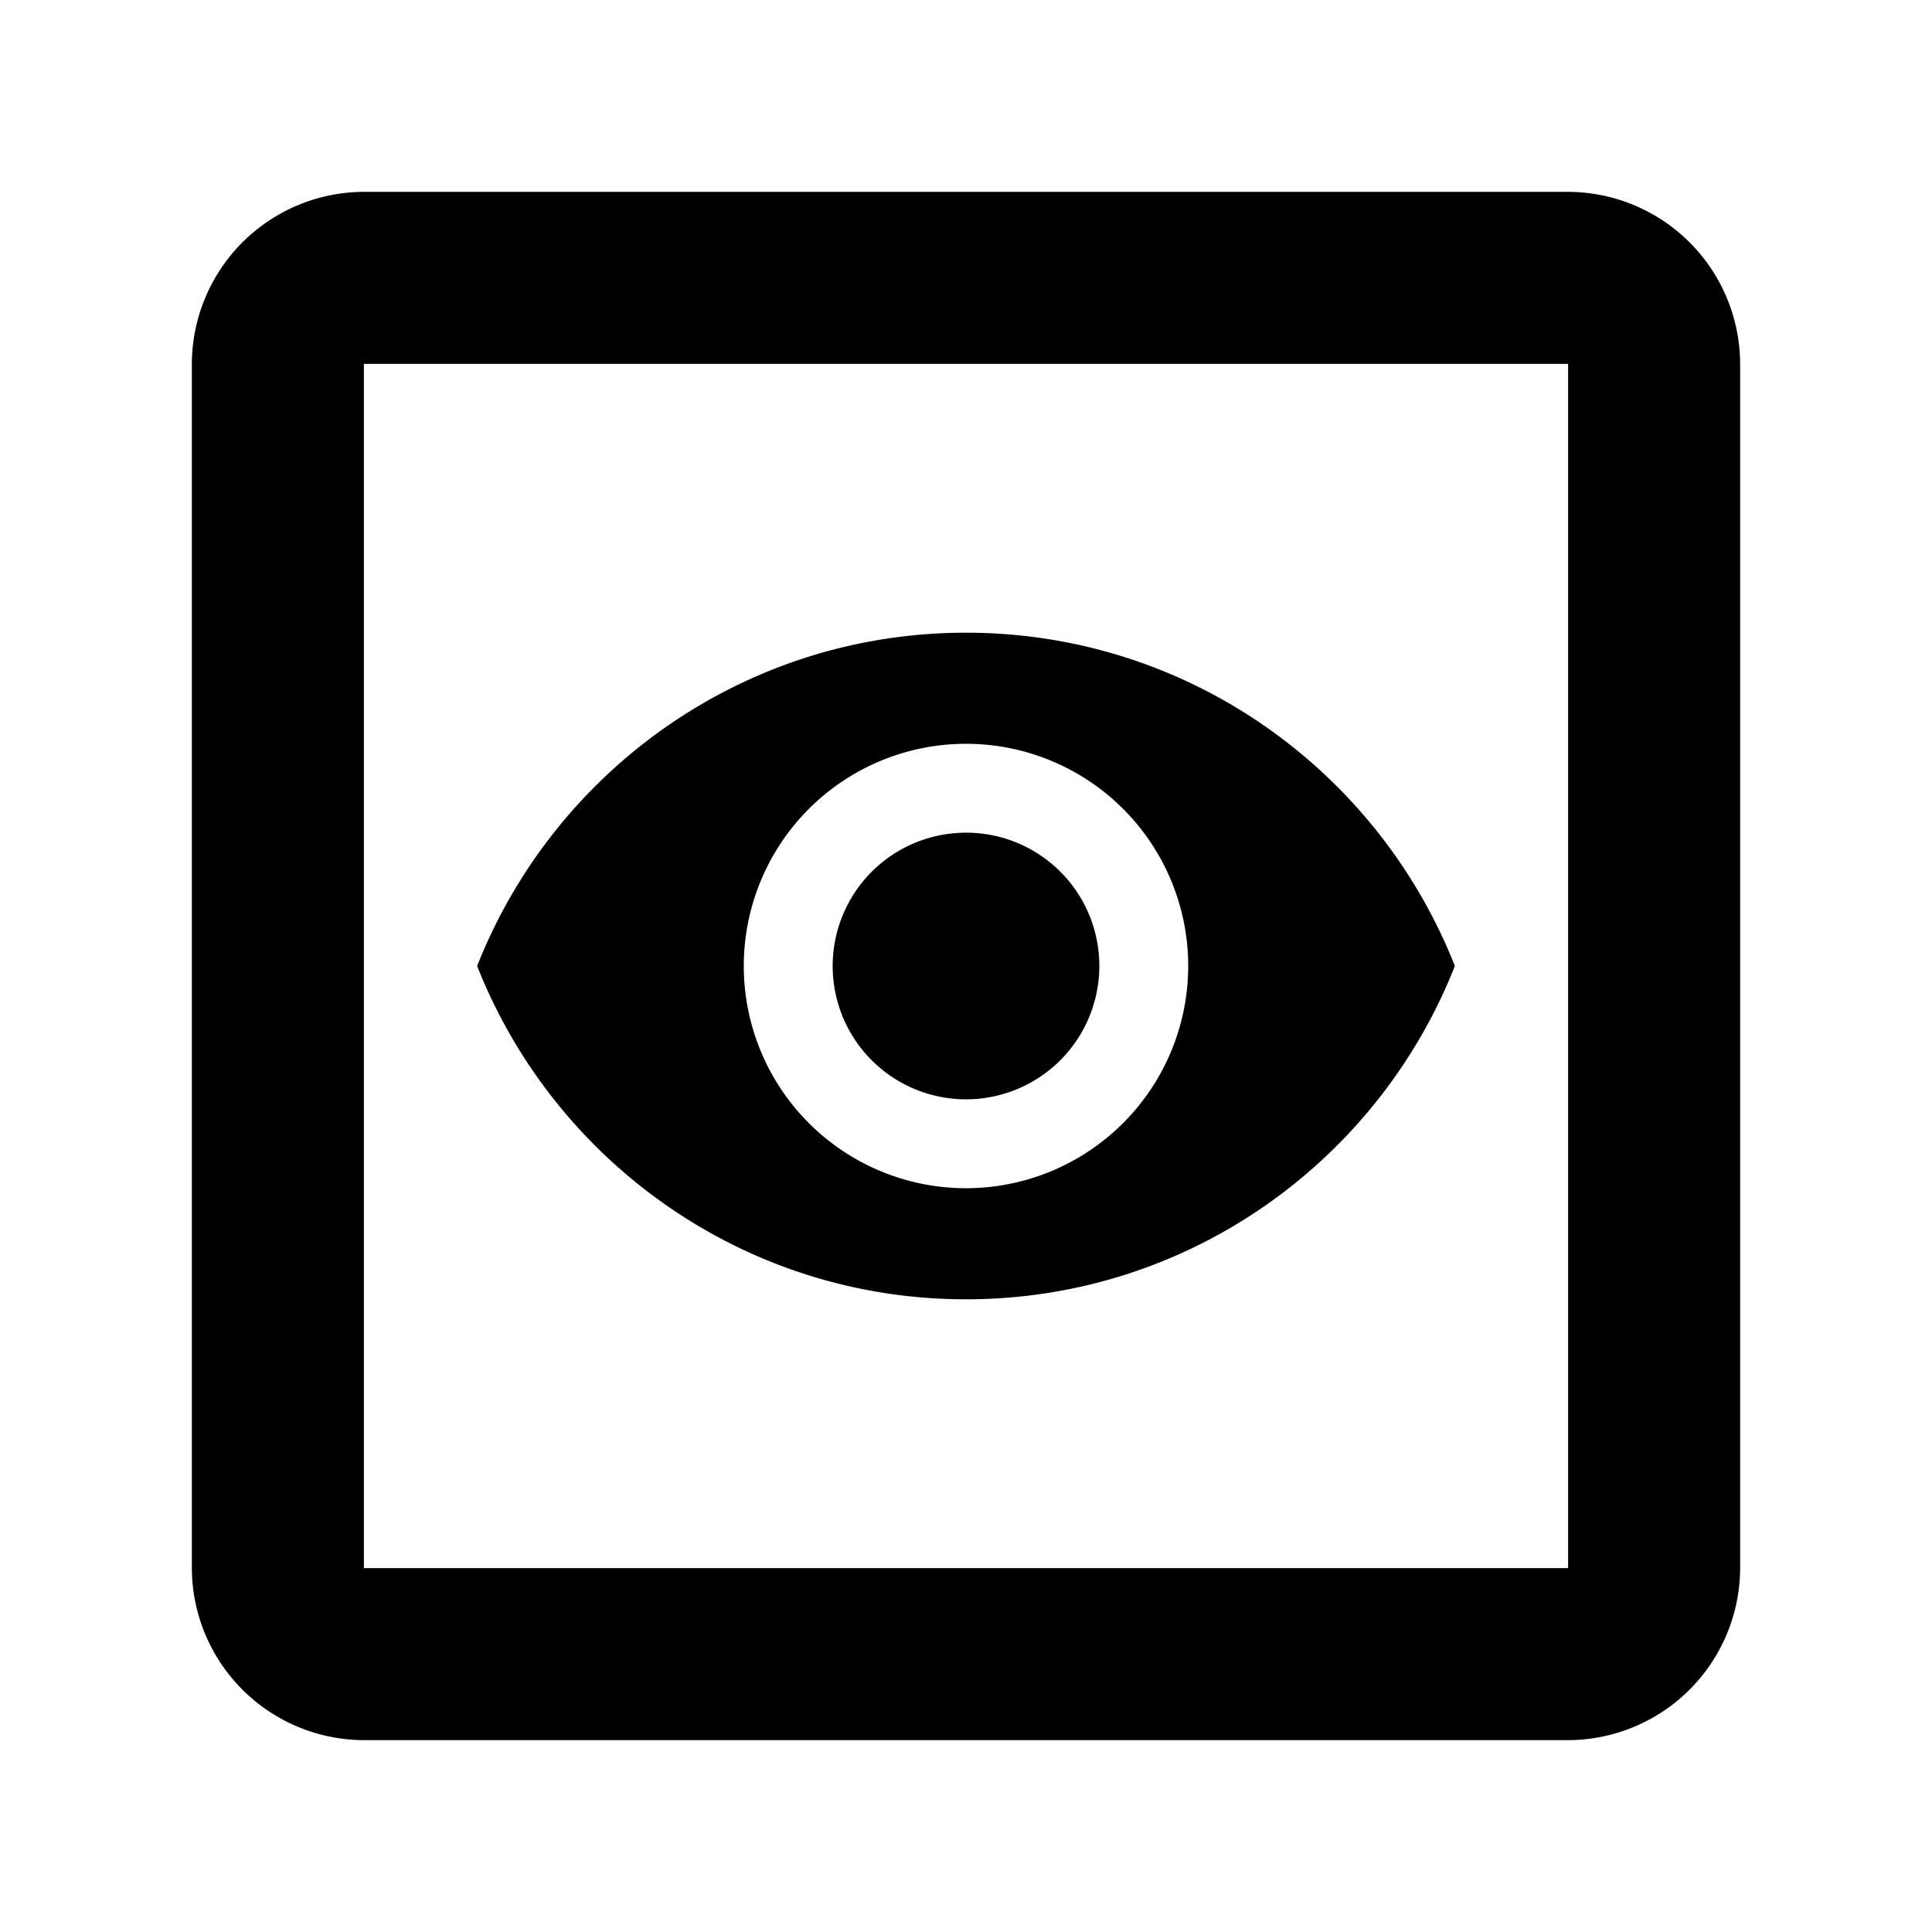 <svg height="1000" viewBox="0 0 1000 1000" width="1000" xmlns="http://www.w3.org/2000/svg"><defs><style>.a{fill:none;}</style></defs><title>veo</title><path d="M811.652,188.348V811.652H188.348V188.348H811.652m0-89.043H188.348A89.305,89.305,0,0,0,99.305,188.348V811.652a89.305,89.305,0,0,0,89.043,89.043H811.652a89.305,89.305,0,0,0,89.043-89.043V188.348A89.305,89.305,0,0,0,811.652,99.305ZM500,327.479c-115.014,0-213.236,71.539-253.031,172.521C286.764,600.983,384.986,672.521,500,672.521S713.236,600.983,753.031,500C713.236,399.017,615.014,327.479,500,327.479Zm0,287.536A115.014,115.014,0,1,1,615.014,500,115.056,115.056,0,0,1,500,615.014Zm0-184.023A69.009,69.009,0,1,0,569.009,500,68.916,68.916,0,0,0,500,430.991Z"/></svg>